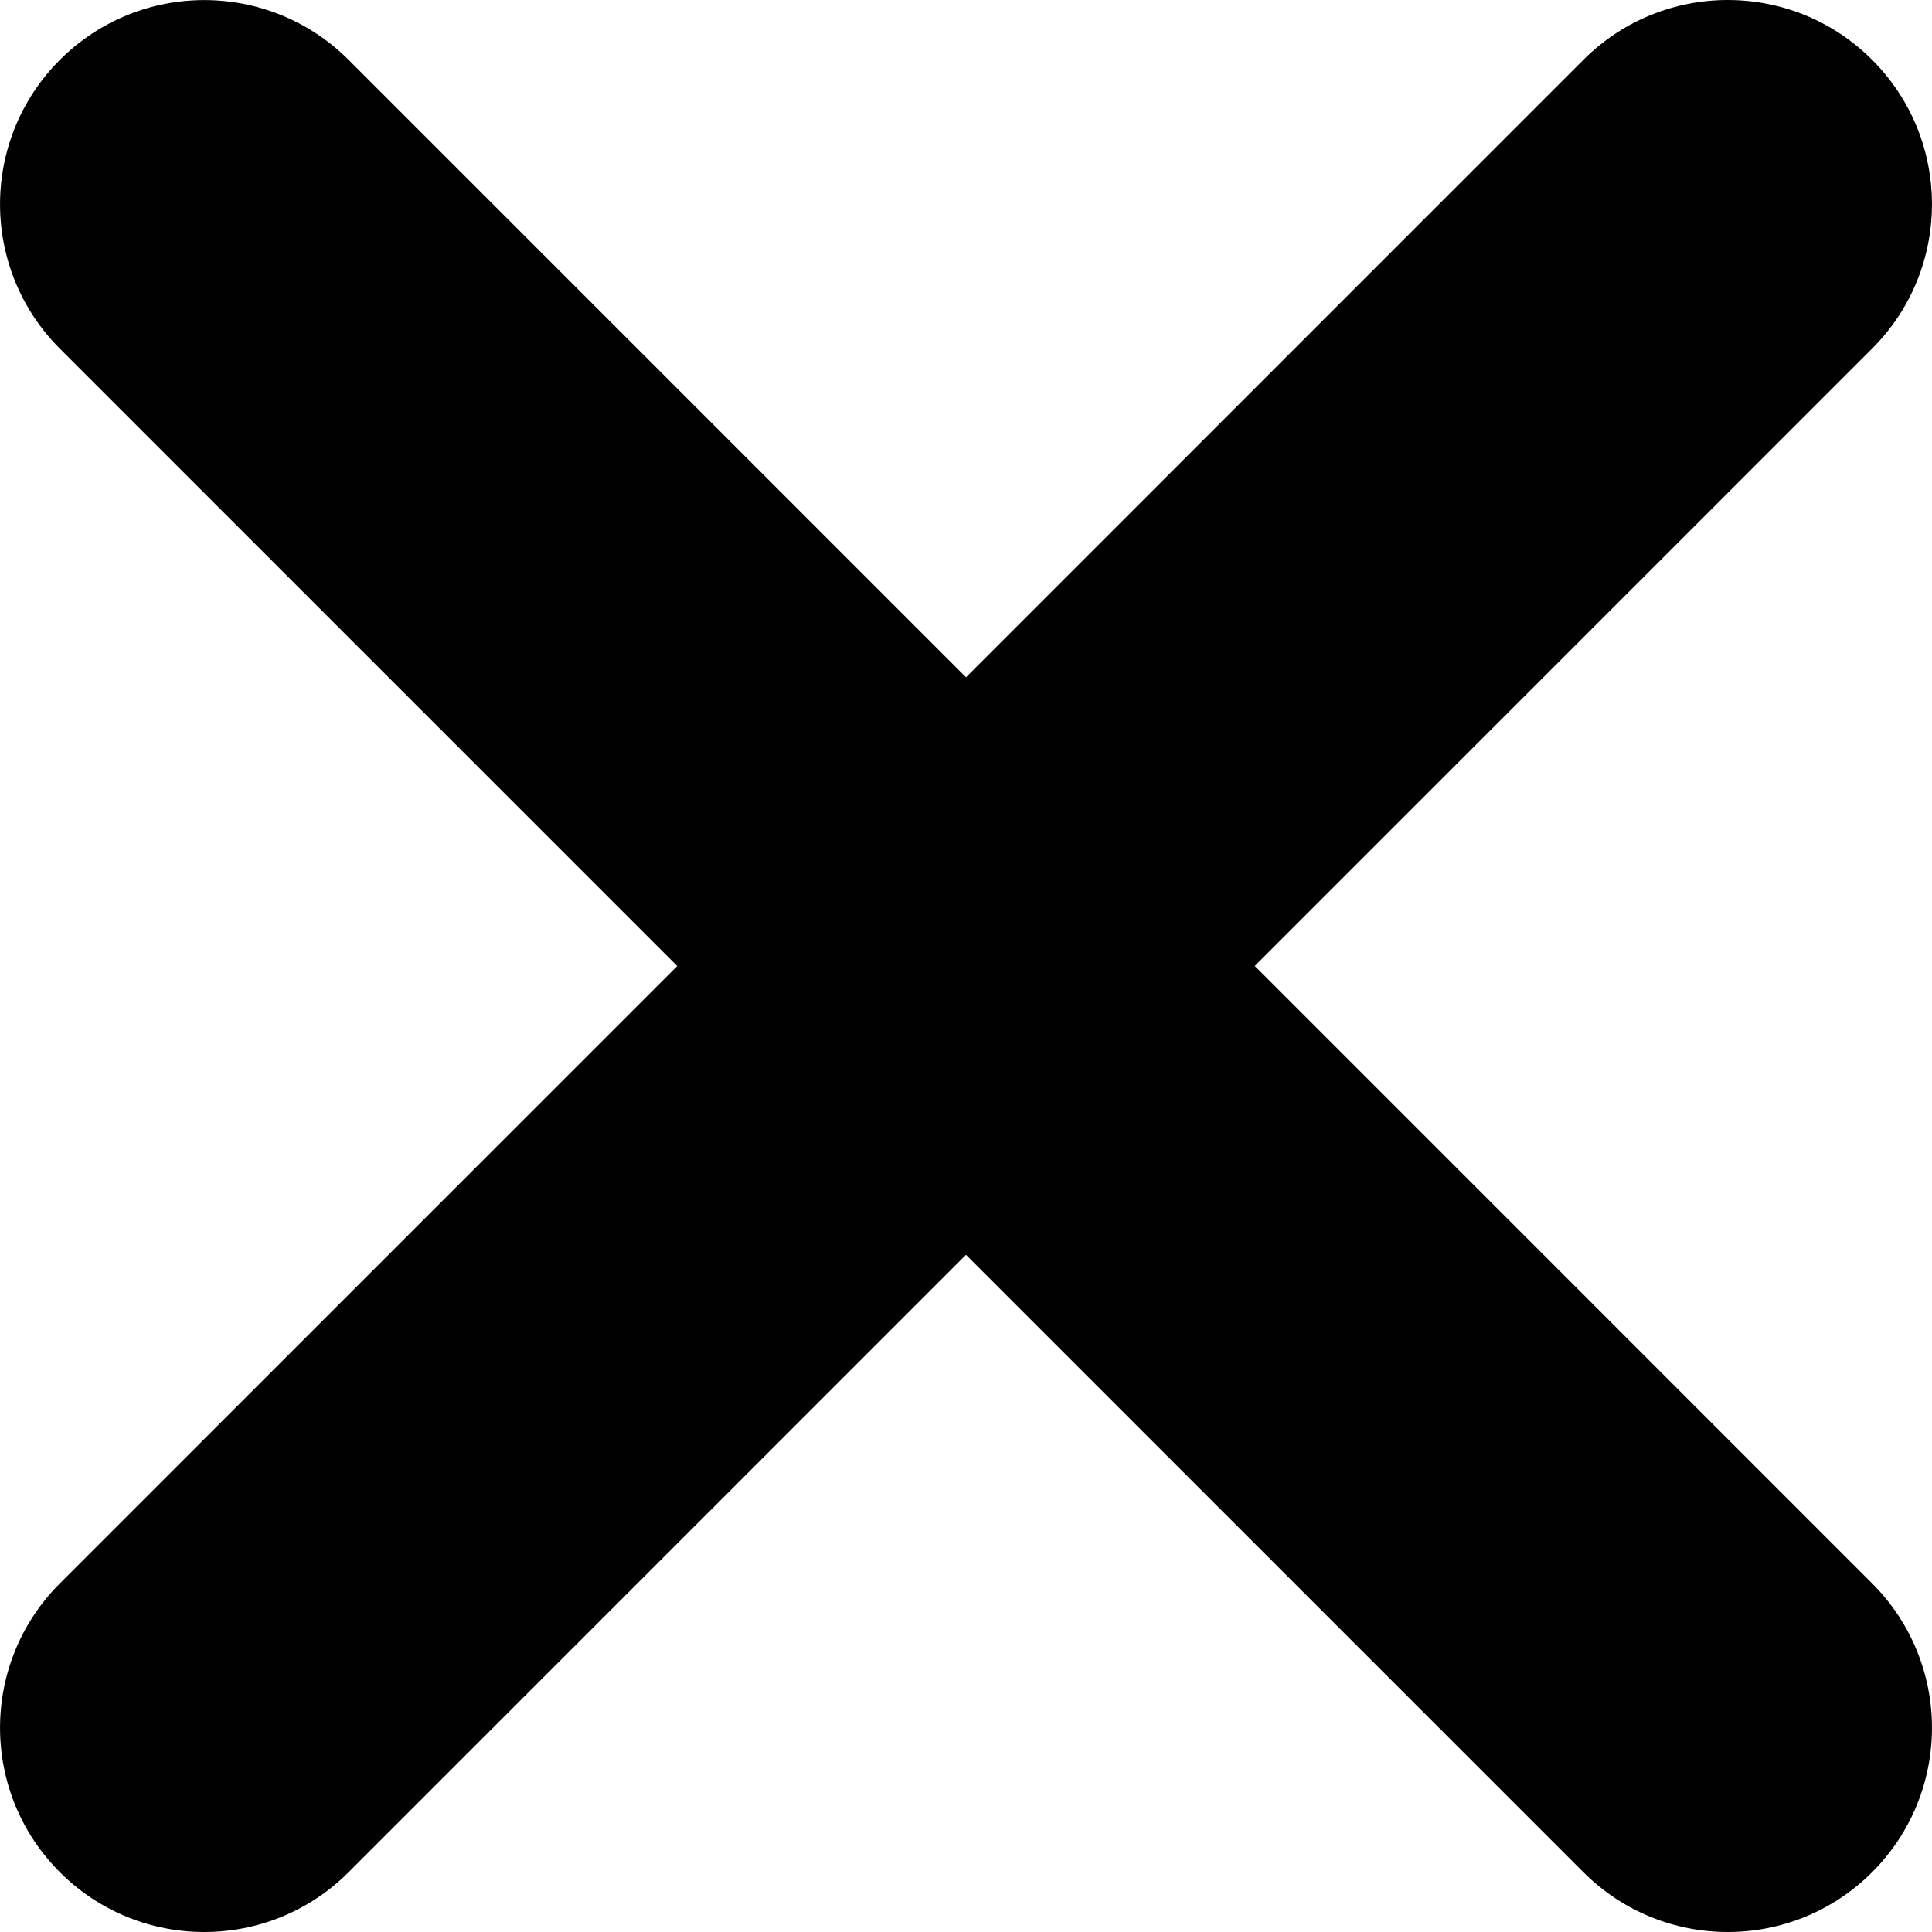 <svg xmlns="http://www.w3.org/2000/svg" width="612.043" height="612.043" viewBox="0 0 612.043 612.043"><path d="M397.503 306.011L593.08 110.434c25.27-25.269 25.27-66.213 0-91.482-25.269-25.269-66.213-25.269-91.481 0L306.022 214.551 110.445 18.974c-25.269-25.269-66.213-25.269-91.482 0s-25.269 66.213 0 91.482L214.54 306.033 18.963 501.61c-25.269 25.269-25.269 66.213 0 91.481 25.269 25.27 66.213 25.27 91.482 0l195.577-195.576 195.577 195.576c25.269 25.27 66.213 25.27 91.481 0 25.27-25.269 25.27-66.213 0-91.481L397.503 306.011z"/></svg>